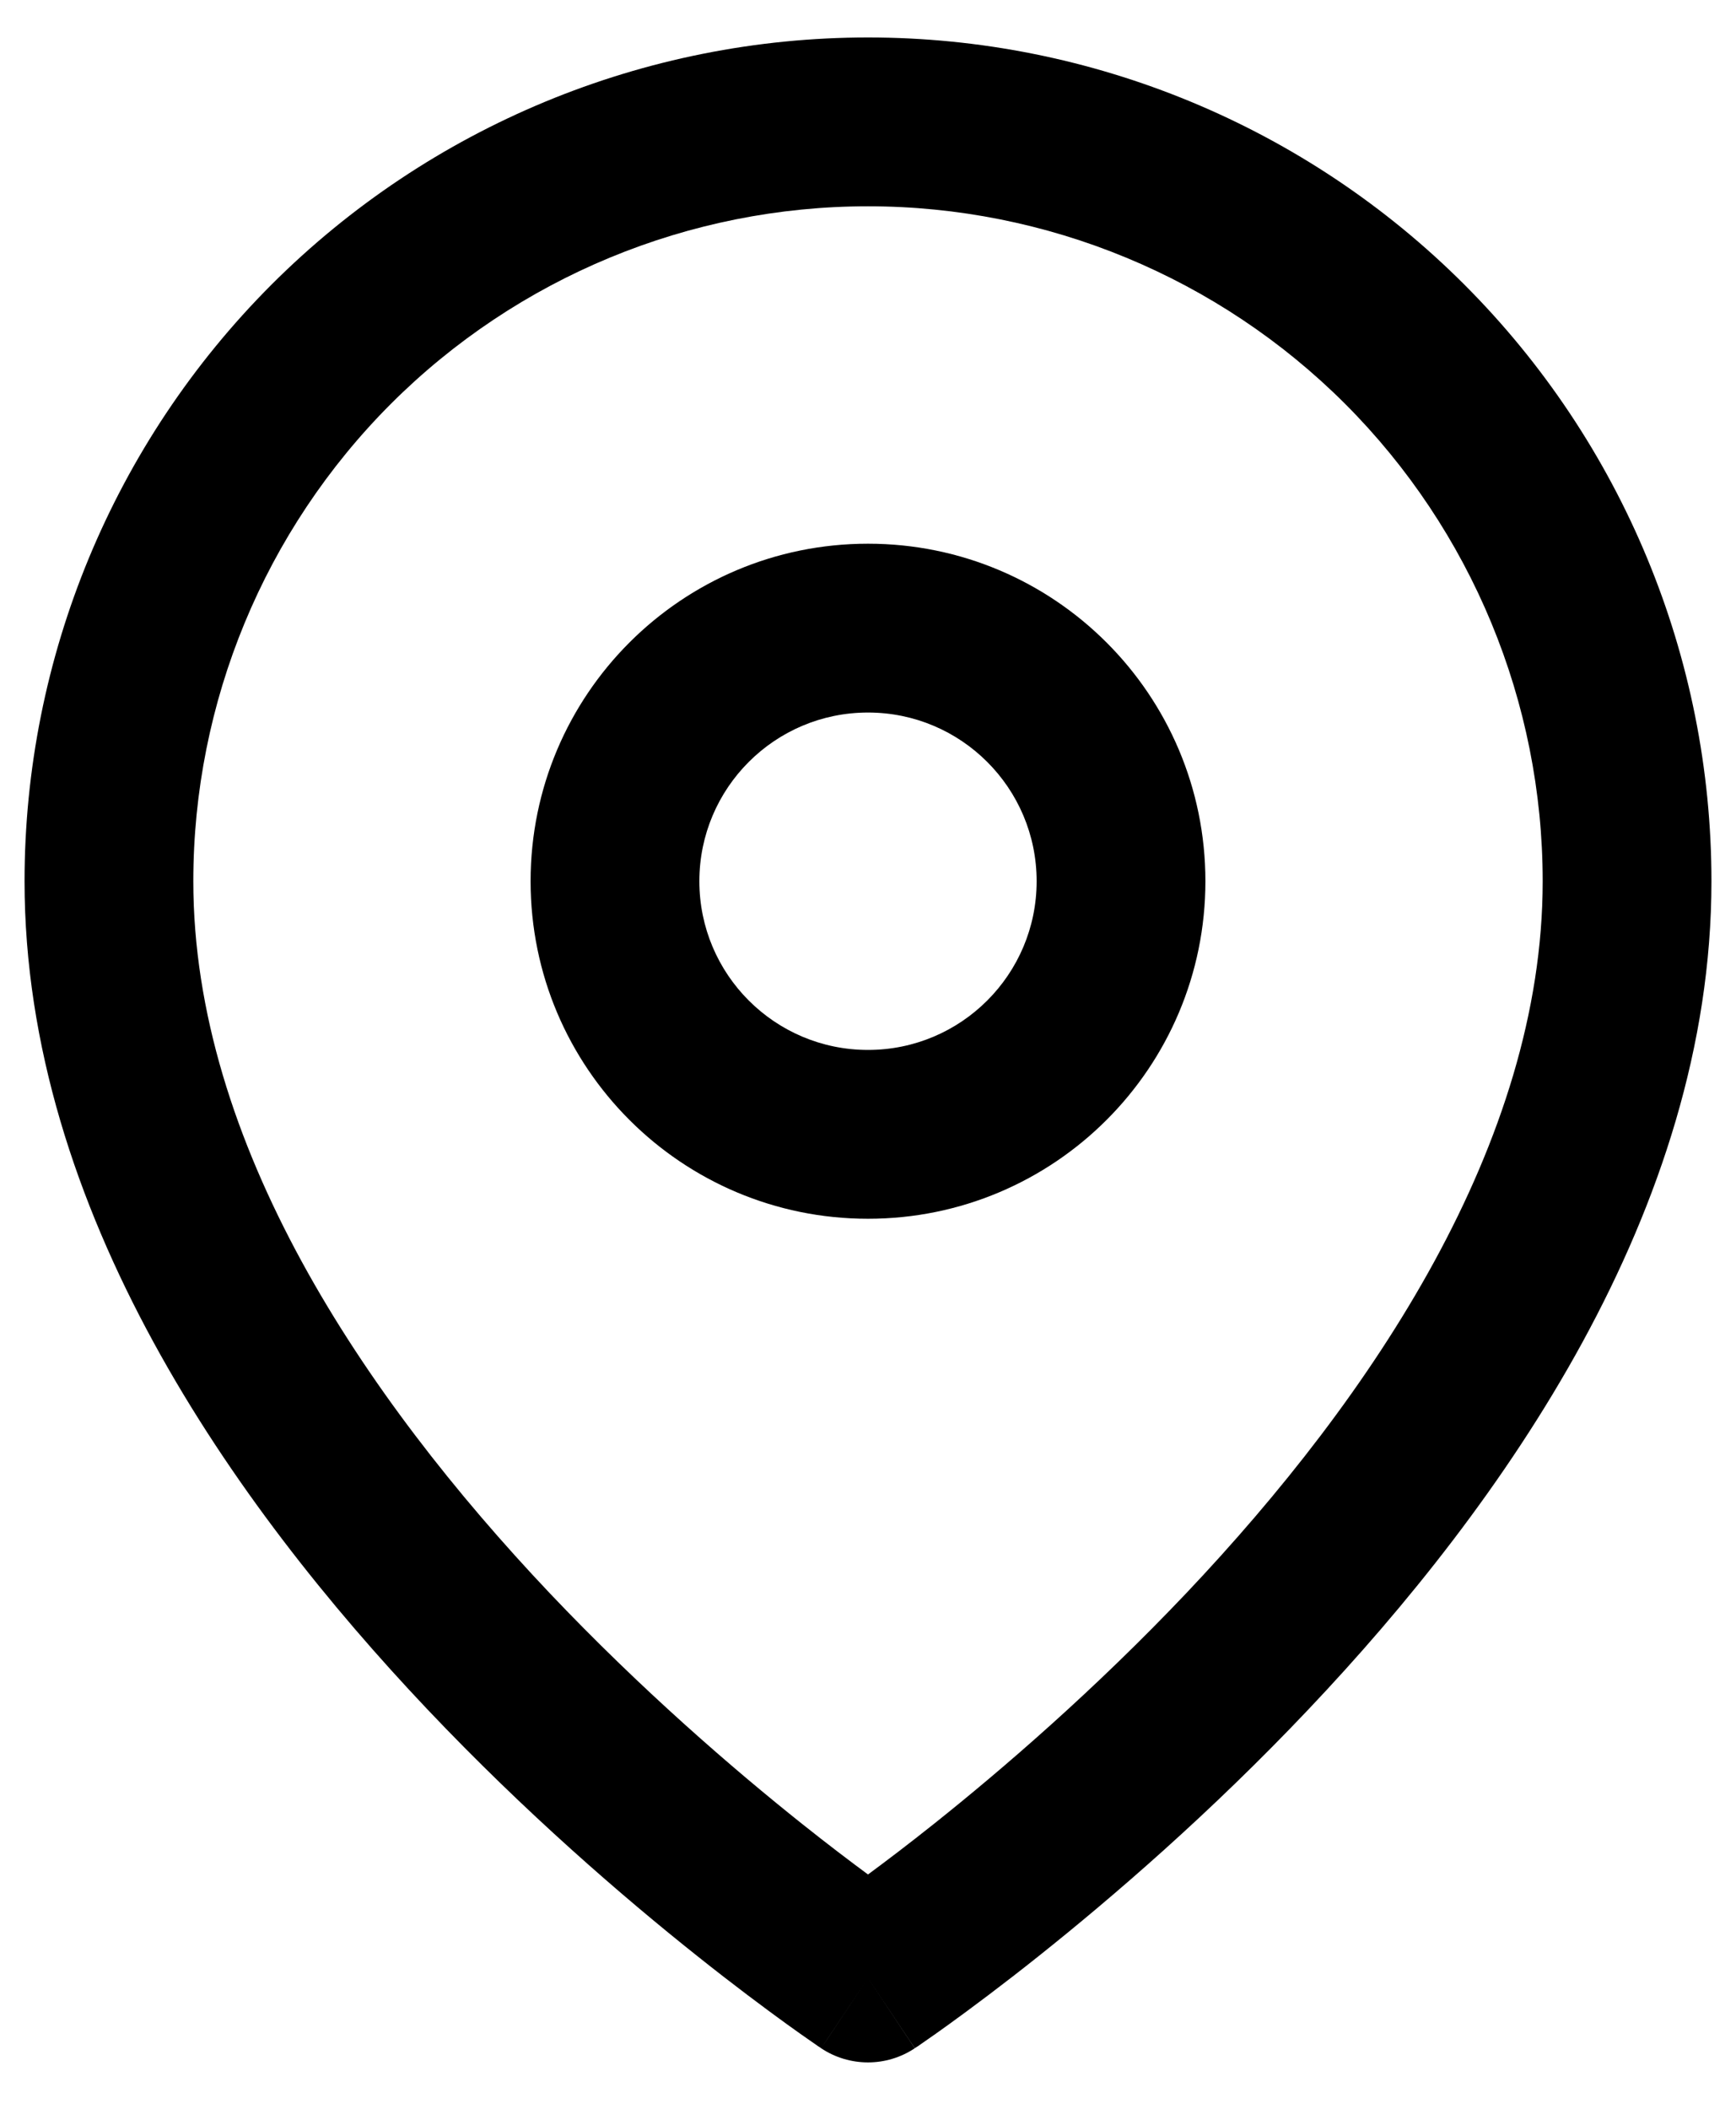 <svg width="14" height="17" viewBox="0 0 14 17" fill="none" xmlns="http://www.w3.org/2000/svg">
<path fill-rule="evenodd" clip-rule="evenodd" d="M7 1.663C5.557 1.663 4.173 2.236 3.152 3.256C2.132 4.277 1.559 5.661 1.559 7.104C1.559 9.211 2.93 11.256 4.433 12.843C5.171 13.621 5.911 14.259 6.467 14.702C6.674 14.867 6.855 15.004 7 15.111C7.145 15.004 7.326 14.867 7.533 14.702C8.089 14.259 8.829 13.621 9.567 12.843C11.07 11.256 12.441 9.211 12.441 7.104C12.441 5.661 11.868 4.277 10.848 3.256C9.827 2.236 8.443 1.663 7 1.663ZM7 15.946C6.623 16.512 6.622 16.512 6.622 16.512L6.62 16.51L6.616 16.507L6.6 16.497C6.587 16.488 6.568 16.475 6.544 16.458C6.496 16.425 6.426 16.376 6.339 16.313C6.164 16.186 5.916 16.002 5.62 15.766C5.028 15.295 4.238 14.615 3.445 13.778C1.888 12.134 0.198 9.758 0.198 7.104C0.198 5.3 0.915 3.57 2.19 2.294C3.466 1.019 5.196 0.302 7 0.302C8.804 0.302 10.534 1.019 11.809 2.294C13.085 3.57 13.802 5.3 13.802 7.104C13.802 9.758 12.112 12.134 10.554 13.778C9.762 14.615 8.971 15.295 8.38 15.766C8.084 16.002 7.836 16.186 7.661 16.313C7.574 16.376 7.504 16.425 7.456 16.458C7.432 16.475 7.413 16.488 7.4 16.497L7.384 16.507L7.379 16.51L7.378 16.511C7.378 16.512 7.377 16.512 7 15.946ZM7 15.946L7.377 16.512C7.149 16.664 6.851 16.664 6.622 16.512L7 15.946Z" fill="black"/>
<path fill-rule="evenodd" clip-rule="evenodd" d="M7 5.744C6.249 5.744 5.64 6.353 5.64 7.104C5.64 7.855 6.249 8.464 7 8.464C7.751 8.464 8.36 7.855 8.36 7.104C8.36 6.353 7.751 5.744 7 5.744ZM4.279 7.104C4.279 5.601 5.497 4.383 7 4.383C8.503 4.383 9.721 5.601 9.721 7.104C9.721 8.607 8.503 9.825 7 9.825C5.497 9.825 4.279 8.607 4.279 7.104Z" fill="black"/>
</svg>
